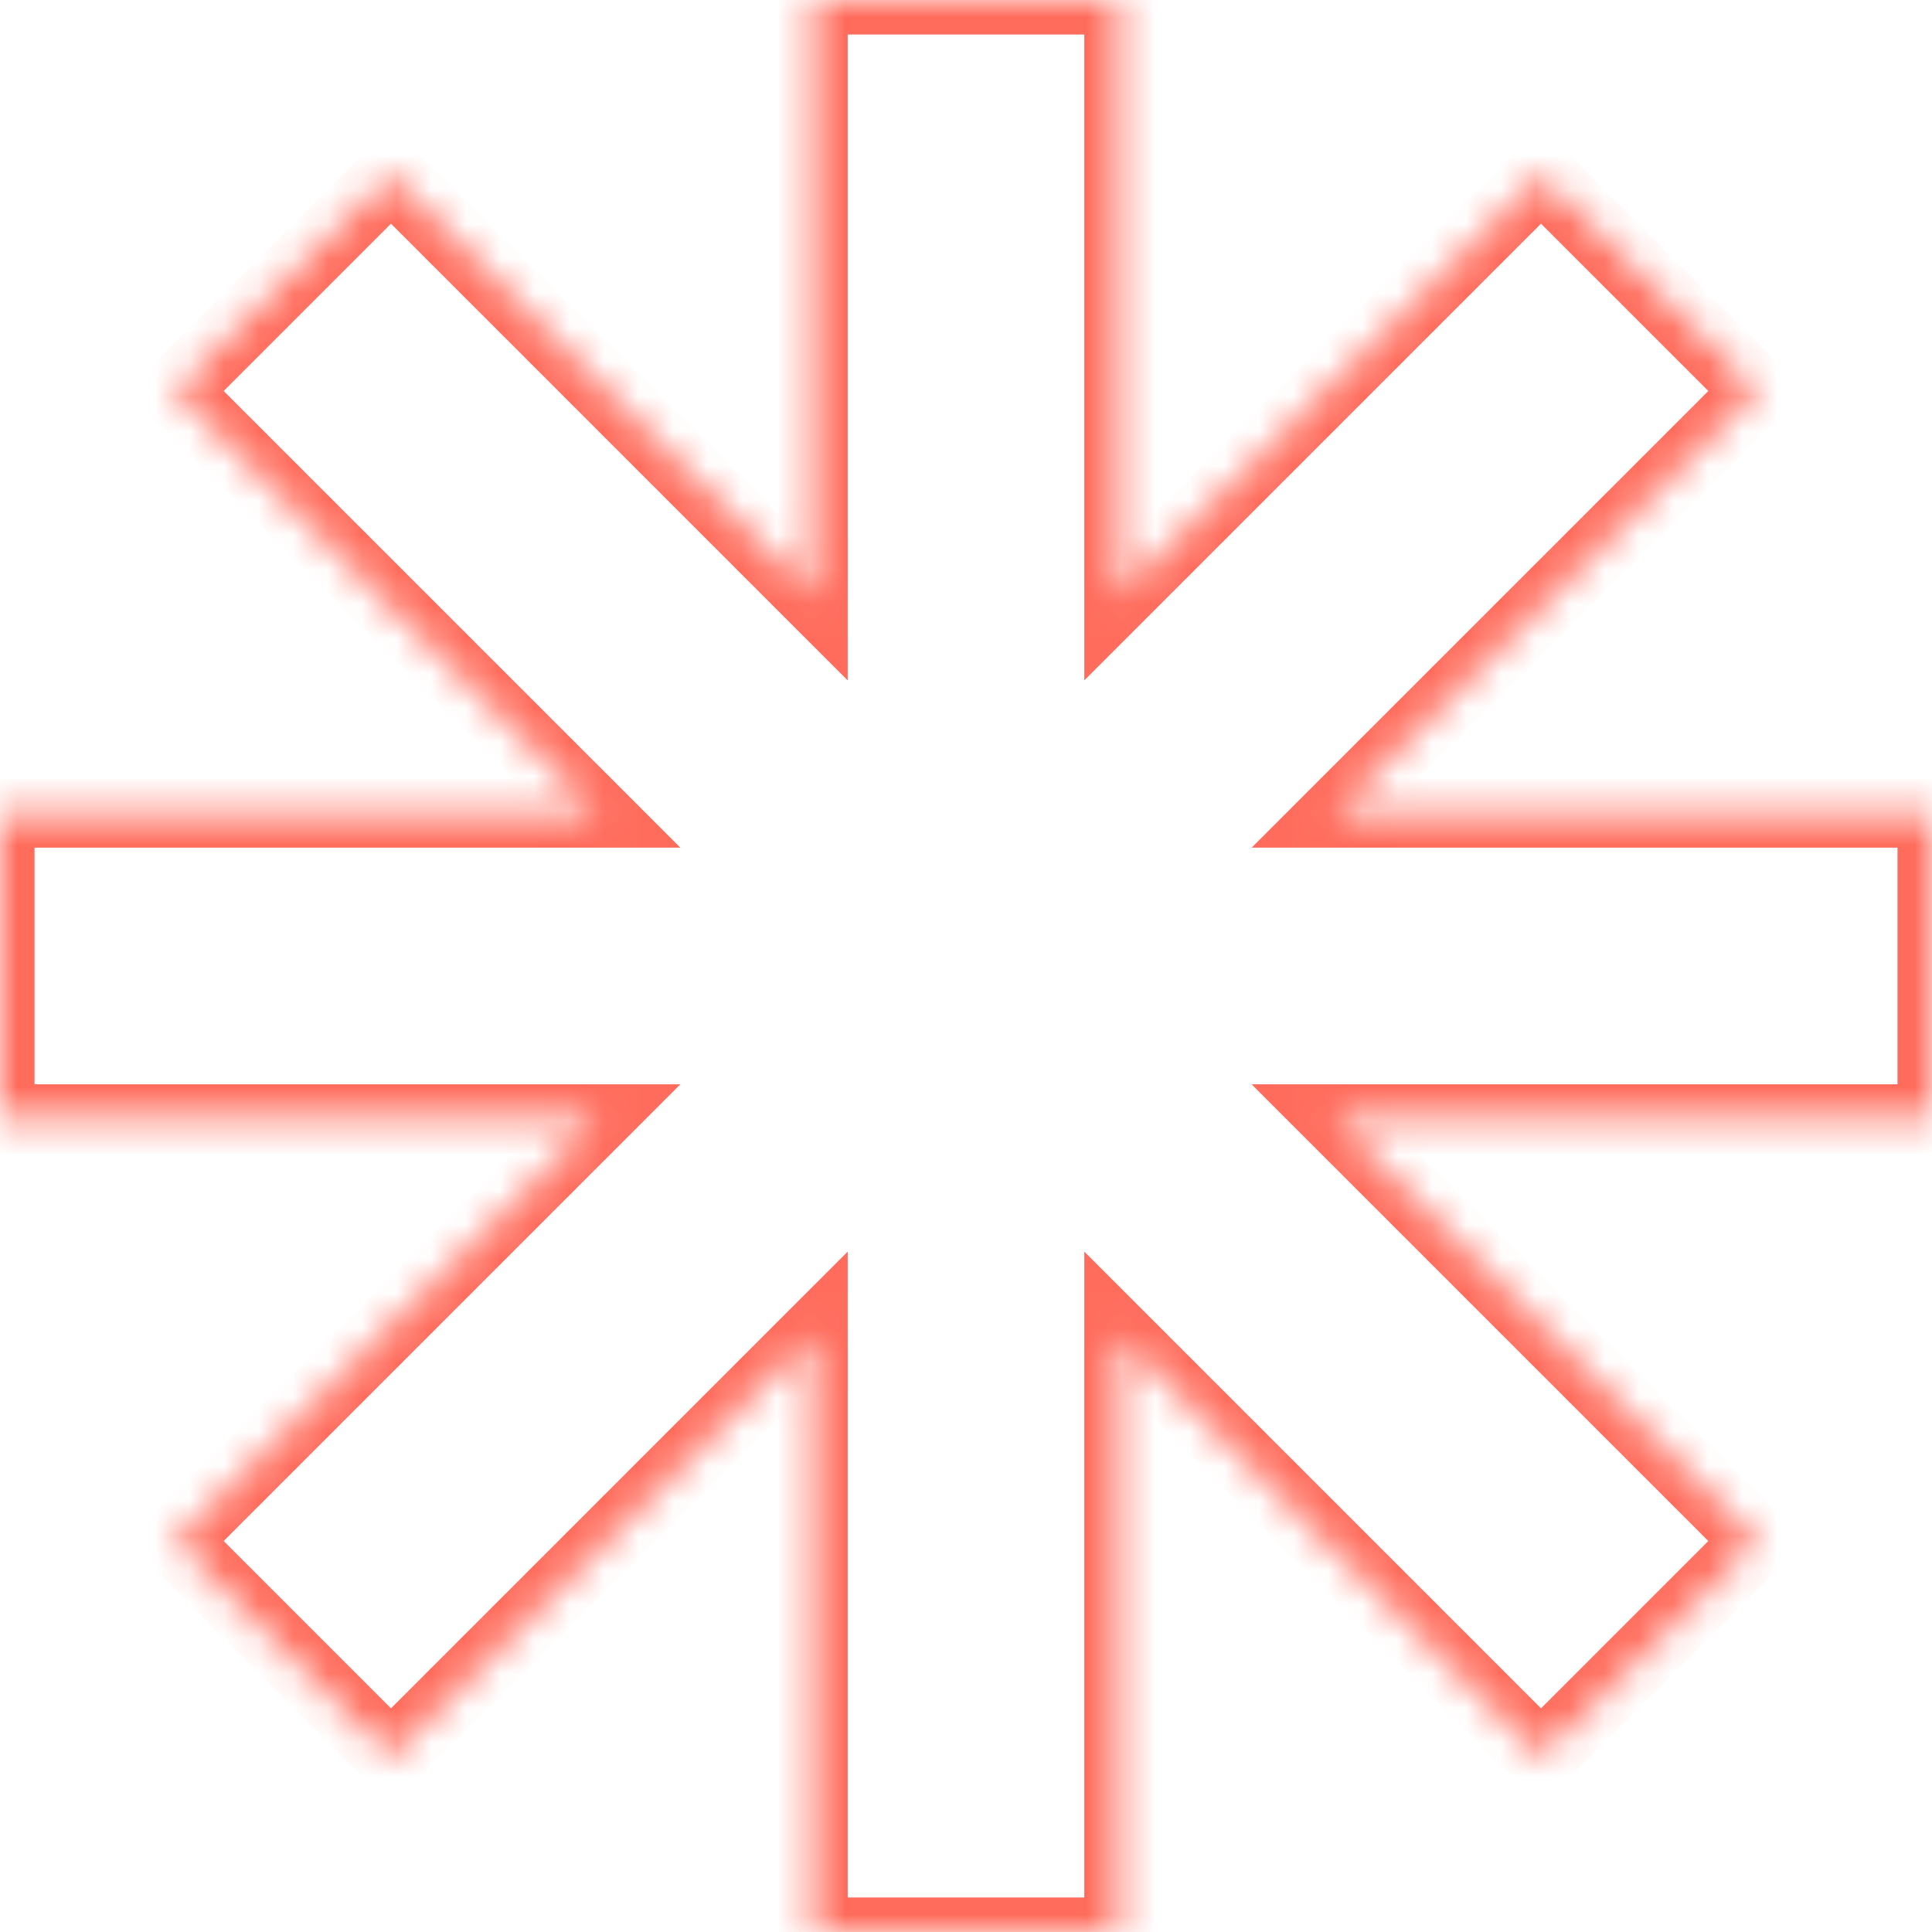 <svg width="56" height="56" viewBox="0 0 56 56" fill="none" xmlns="http://www.w3.org/2000/svg">
<mask id="path-1-inside-1_7150_1496" fill="white">
<path fill-rule="evenodd" clip-rule="evenodd" d="M23.571 38.693V56H32.429V38.693L44.667 50.931L50.931 44.667L38.693 32.429H56V23.57H38.694L50.931 11.333L44.667 5.069L32.429 17.306V0H23.571V17.306L11.333 5.069L5.069 11.333L17.306 23.57H0V32.429H17.307L5.069 44.667L11.333 50.931L23.571 38.693Z"/>
</mask>
<path d="M23.571 56H22.571V57H23.571V56ZM23.571 38.693H24.571V36.279L22.863 37.986L23.571 38.693ZM32.429 56V57H33.429V56H32.429ZM32.429 38.693L33.136 37.986L31.429 36.279V38.693H32.429ZM44.667 50.931L43.96 51.638L44.667 52.345L45.374 51.638L44.667 50.931ZM50.931 44.667L51.638 45.374L52.345 44.667L51.638 43.96L50.931 44.667ZM38.693 32.429V31.429H36.279L37.986 33.136L38.693 32.429ZM56 32.429V33.429H57V32.429H56ZM56 23.57H57V22.57H56V23.57ZM38.694 23.57L37.986 22.863L36.279 24.57H38.694V23.57ZM50.931 11.333L51.638 12.04L52.345 11.333L51.638 10.626L50.931 11.333ZM44.667 5.069L45.374 4.362L44.667 3.655L43.96 4.362L44.667 5.069ZM32.429 17.306H31.429V19.721L33.136 18.014L32.429 17.306ZM32.429 0H33.429V-1H32.429V0ZM23.571 0V-1H22.571V0H23.571ZM23.571 17.306L22.863 18.014L24.571 19.721V17.306H23.571ZM11.333 5.069L12.04 4.362L11.333 3.655L10.626 4.362L11.333 5.069ZM5.069 11.333L4.362 10.626L3.655 11.333L4.362 12.04L5.069 11.333ZM17.306 23.57V24.57H19.721L18.014 22.863L17.306 23.57ZM0 23.57V22.57H-1V23.57H0ZM0 32.429H-1V33.429H0V32.429ZM17.307 32.429L18.014 33.136L19.721 31.429H17.307V32.429ZM5.069 44.667L4.362 43.96L3.655 44.667L4.362 45.374L5.069 44.667ZM11.333 50.931L10.626 51.638L11.333 52.345L12.04 51.638L11.333 50.931ZM24.571 56V38.693H22.571V56H24.571ZM32.429 55H23.571V57H32.429V55ZM31.429 38.693V56H33.429V38.693H31.429ZM45.374 50.224L33.136 37.986L31.722 39.401L43.96 51.638L45.374 50.224ZM50.224 43.96L43.96 50.224L45.374 51.638L51.638 45.374L50.224 43.96ZM37.986 33.136L50.224 45.374L51.638 43.96L39.401 31.722L37.986 33.136ZM56 31.429H38.693V33.429H56V31.429ZM55 23.57V32.429H57V23.57H55ZM38.694 24.57H56V22.57H38.694V24.57ZM50.224 10.626L37.986 22.863L39.401 24.278L51.638 12.04L50.224 10.626ZM43.96 5.776L50.224 12.04L51.638 10.626L45.374 4.362L43.96 5.776ZM33.136 18.014L45.374 5.776L43.96 4.362L31.722 16.599L33.136 18.014ZM31.429 0V17.306H33.429V0H31.429ZM23.571 1H32.429V-1H23.571V1ZM24.571 17.306V0H22.571V17.306H24.571ZM10.626 5.776L22.863 18.014L24.278 16.599L12.04 4.362L10.626 5.776ZM5.776 12.04L12.04 5.776L10.626 4.362L4.362 10.626L5.776 12.04ZM18.014 22.863L5.776 10.626L4.362 12.04L16.599 24.278L18.014 22.863ZM0 24.57H17.306V22.57H0V24.57ZM1 32.429V23.57H-1V32.429H1ZM17.307 31.429H0V33.429H17.307V31.429ZM5.776 45.374L18.014 33.136L16.599 31.722L4.362 43.96L5.776 45.374ZM12.04 50.224L5.776 43.96L4.362 45.374L10.626 51.638L12.04 50.224ZM22.863 37.986L10.626 50.224L12.04 51.638L24.278 39.401L22.863 37.986Z" fill="#FF6C5C" mask="url(#path-1-inside-1_7150_1496)"/>
</svg>

